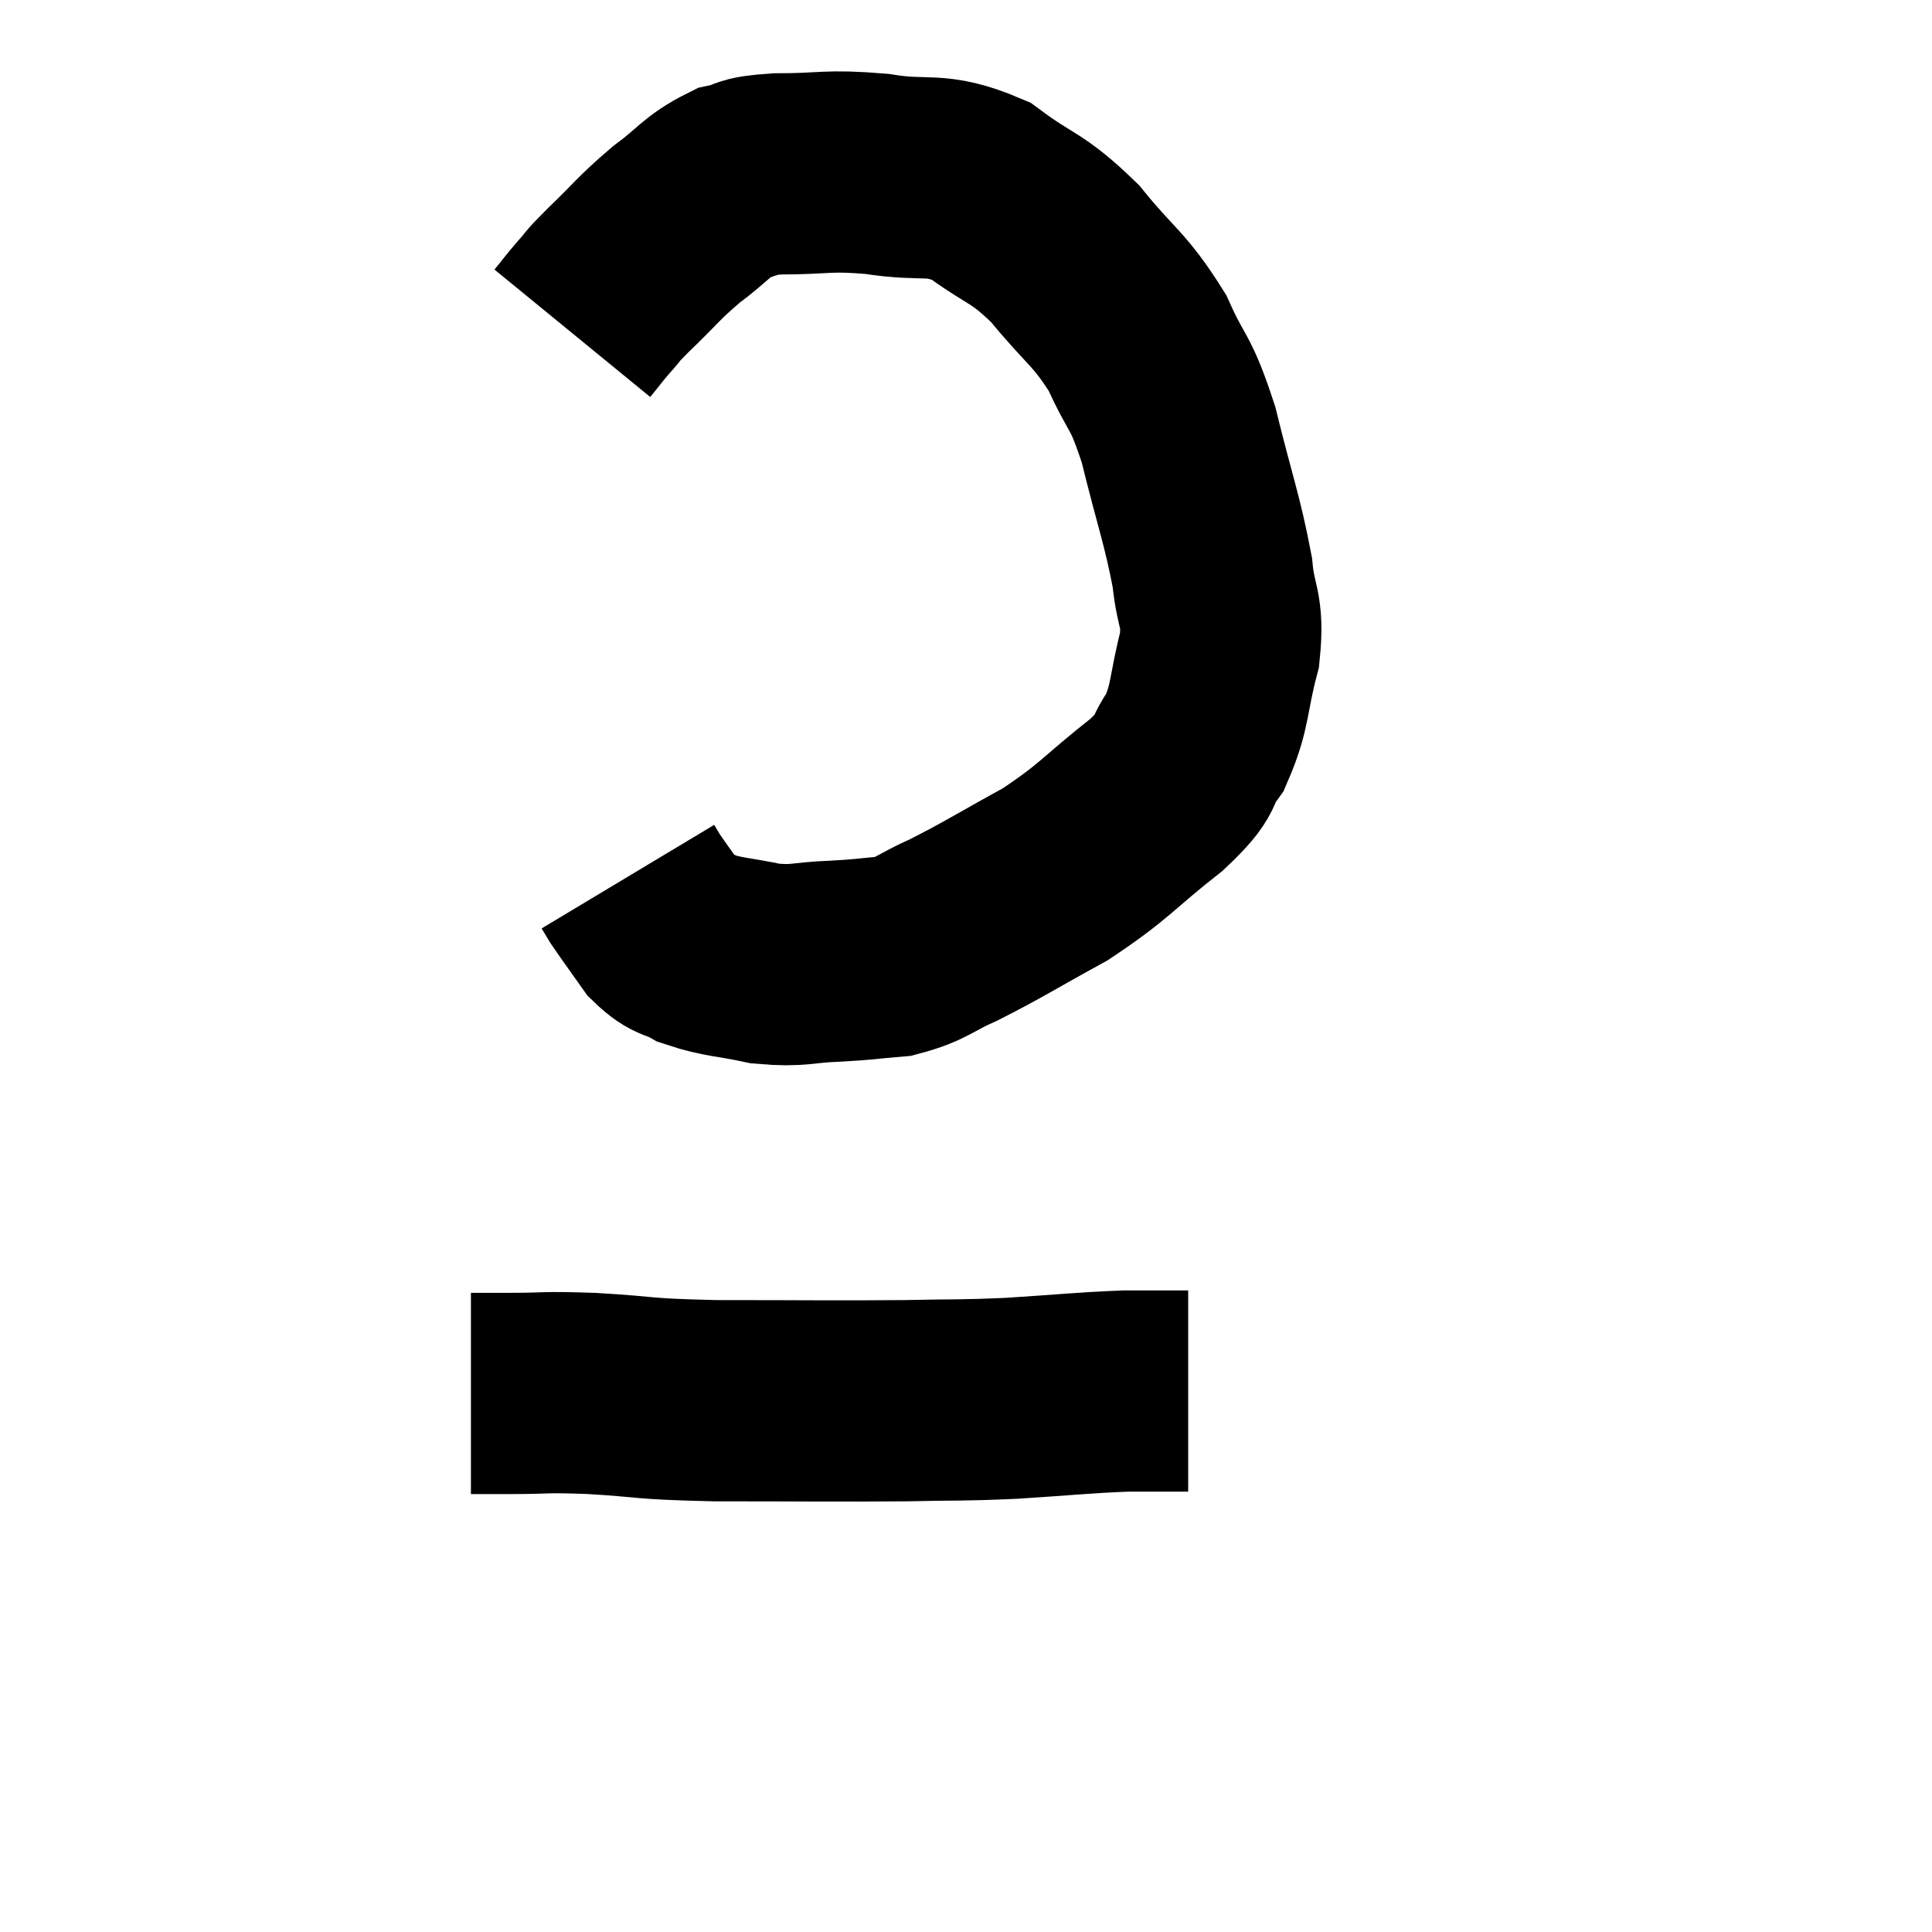 <svg width="48" height="48" viewBox="0 0 48 48" xmlns="http://www.w3.org/2000/svg"><path d="M 14.22 8.28 C 14.49 7.95, 14.475 7.95, 14.76 7.62 C 15.06 7.29, 14.85 7.47, 15.36 6.96 C 16.08 6.27, 16.095 6.18, 16.8 5.58 C 17.49 5.07, 17.55 4.875, 18.18 4.56 C 18.75 4.44, 18.42 4.38, 19.32 4.32 C 20.55 4.32, 20.52 4.215, 21.78 4.32 C 23.07 4.53, 23.19 4.245, 24.36 4.74 C 25.41 5.52, 25.485 5.355, 26.46 6.3 C 27.36 7.41, 27.555 7.395, 28.26 8.52 C 28.77 9.66, 28.815 9.375, 29.28 10.8 C 29.7 12.51, 29.865 12.885, 30.12 14.22 C 30.21 15.18, 30.405 15.09, 30.3 16.14 C 30 17.28, 30.09 17.52, 29.7 18.42 C 29.22 19.08, 29.61 18.915, 28.74 19.74 C 27.48 20.73, 27.48 20.88, 26.22 21.72 C 24.96 22.41, 24.705 22.59, 23.7 23.1 C 22.95 23.43, 22.935 23.565, 22.2 23.76 C 21.48 23.82, 21.555 23.835, 20.76 23.88 C 19.89 23.91, 19.875 24.015, 19.02 23.94 C 18.18 23.76, 17.97 23.79, 17.34 23.58 C 16.92 23.34, 16.89 23.475, 16.5 23.1 C 16.14 22.59, 16.005 22.41, 15.78 22.08 C 15.69 21.93, 15.645 21.855, 15.6 21.78 L 15.6 21.78" fill="none" stroke="black" stroke-width="5"></path><path d="M 11.7 34.62 C 12.18 34.62, 11.91 34.62, 12.66 34.62 C 13.68 34.62, 13.425 34.575, 14.7 34.62 C 16.23 34.71, 15.81 34.755, 17.76 34.8 C 20.13 34.8, 20.655 34.815, 22.5 34.8 C 23.82 34.77, 23.775 34.8, 25.14 34.74 C 26.55 34.65, 26.865 34.605, 27.96 34.56 C 28.74 34.56, 29.13 34.56, 29.52 34.56 L 29.52 34.56" fill="none" stroke="black" stroke-width="5"></path></svg>